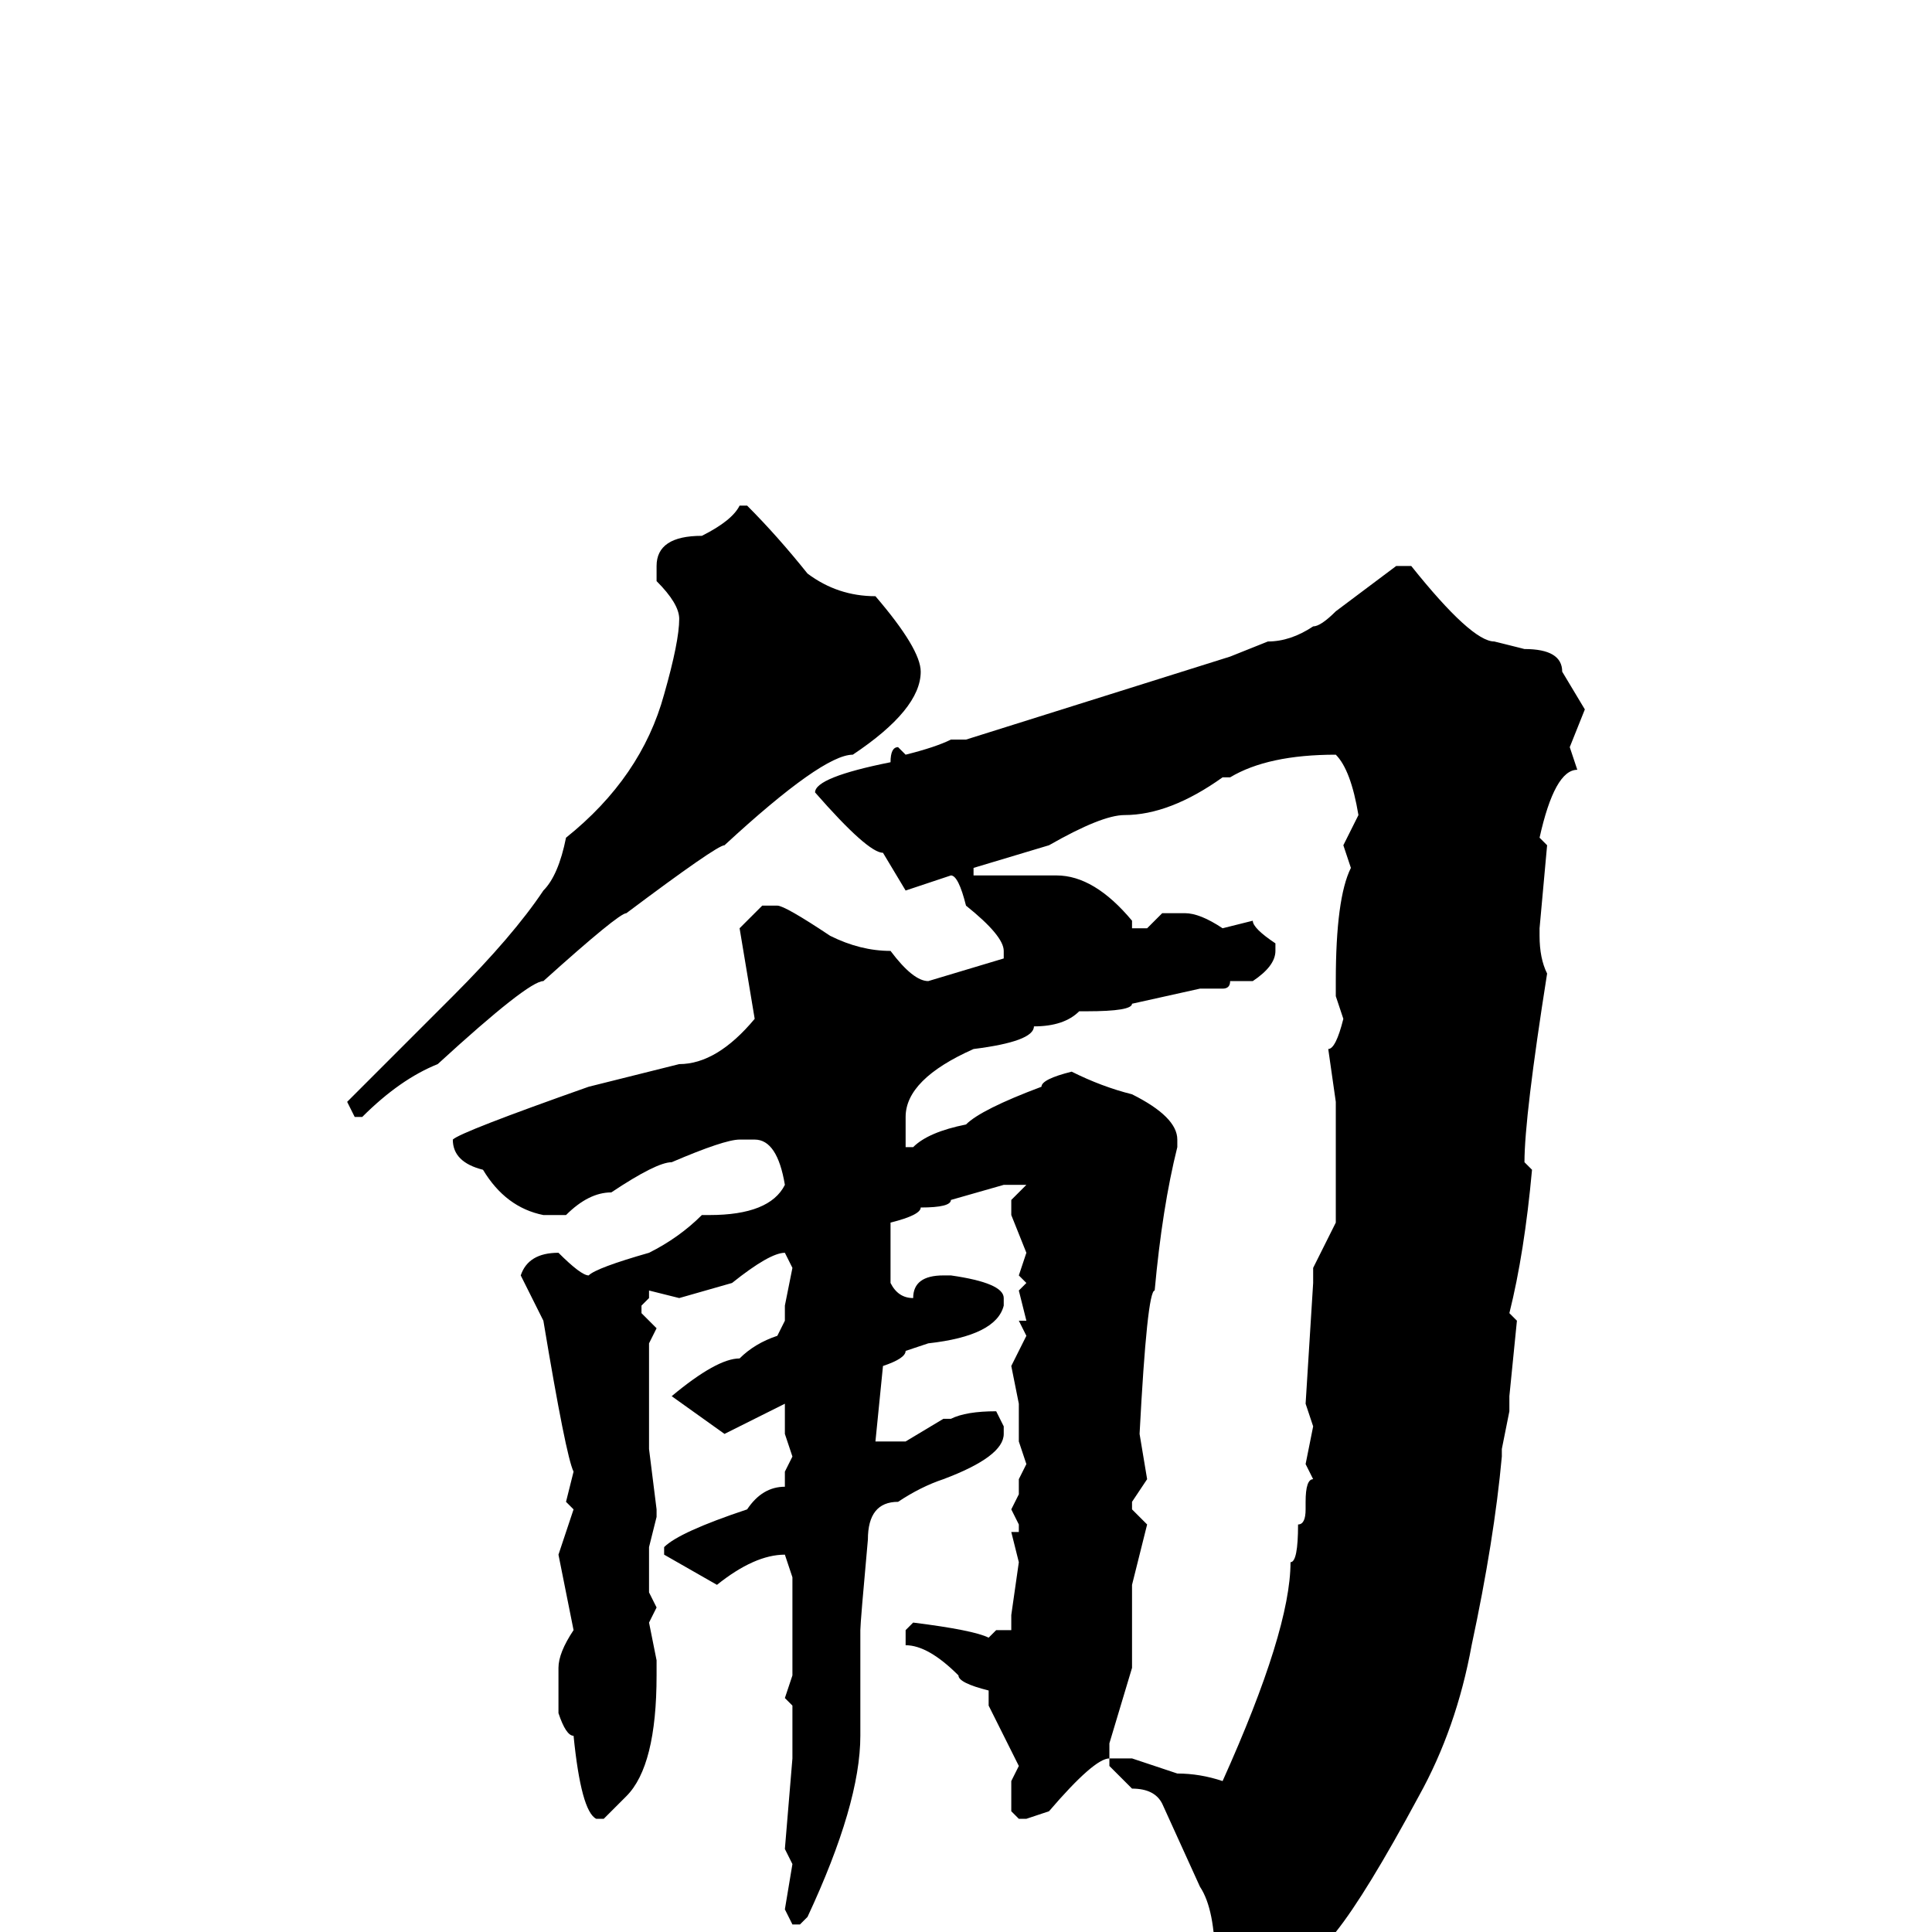 <svg xmlns="http://www.w3.org/2000/svg" viewBox="0 -256 256 256">
	<path fill="#000000" d="M98 -189H99Q103 -185 107 -180Q111 -177 116 -177Q122 -170 122 -167Q122 -162 113 -156Q109 -156 96 -144Q95 -144 83 -135Q82 -135 72 -126Q70 -126 58 -115Q53 -113 48 -108H47L46 -110L60 -124Q68 -132 72 -138Q74 -140 75 -145Q85 -153 88 -164Q90 -171 90 -174Q90 -176 87 -179V-181Q87 -185 93 -185Q97 -187 98 -189ZM187 -181Q195 -171 198 -171L202 -170Q207 -170 207 -167L210 -162L208 -157L209 -154Q206 -154 204 -145L205 -144L204 -133V-132Q204 -129 205 -127Q202 -108 202 -102L203 -101Q202 -90 200 -82L201 -81L200 -71V-69L199 -64V-63Q198 -52 195 -38Q193 -27 188 -18Q181 -5 177 0Q177 1 164 12Q163 13 161 13Q160 11 160 9L161 4Q161 -3 159 -6L154 -17Q153 -19 150 -19L147 -22V-23H148H150L156 -21Q159 -21 162 -20Q171 -40 171 -49Q172 -49 172 -54Q173 -54 173 -56V-57Q173 -60 174 -60L173 -62L174 -67L173 -70L174 -86V-88L177 -94V-110L176 -117Q177 -117 178 -121L177 -124V-126Q177 -137 179 -141L178 -144L180 -148Q179 -154 177 -156Q168 -156 163 -153H162Q155 -148 149 -148Q146 -148 139 -144L129 -141V-140H130H132H135H140Q145 -140 150 -134V-133H152L154 -135H157Q159 -135 162 -133L166 -134Q166 -133 169 -131V-130Q169 -128 166 -126H163Q163 -125 162 -125H159L150 -123Q150 -122 144 -122H143Q141 -120 137 -120Q137 -118 129 -117Q120 -113 120 -108V-104H121Q123 -106 128 -107Q130 -109 138 -112Q138 -113 142 -114Q146 -112 150 -111Q156 -108 156 -105V-104Q154 -96 153 -85Q152 -85 151 -66L152 -60L150 -57V-56L152 -54L150 -46V-44V-38V-35L147 -25V-23Q145 -23 139 -16L136 -15H135L134 -16V-20L135 -22L131 -30V-32Q127 -33 127 -34Q123 -38 120 -38V-40L121 -41Q129 -40 131 -39L132 -40H134V-42L135 -49L134 -53H135V-54L134 -56L135 -58V-60L136 -62L135 -65V-70L134 -75L136 -79L135 -81H136L135 -85L136 -86L135 -87L136 -90L134 -95V-97L136 -99H133L126 -97Q126 -96 122 -96Q122 -95 118 -94V-90V-86Q119 -84 121 -84Q121 -87 125 -87H126Q133 -86 133 -84V-83Q132 -79 123 -78L120 -77Q120 -76 117 -75L116 -65H120L125 -68H126Q128 -69 132 -69L133 -67V-66Q133 -63 125 -60Q122 -59 119 -57Q115 -57 115 -52Q114 -41 114 -40V-36V-29V-28V-26Q114 -17 107 -2L106 -1H105L104 -3L105 -9L104 -11L105 -23V-27V-30L104 -31L105 -34V-42V-47L104 -50Q100 -50 95 -46L88 -50V-51Q90 -53 99 -56Q101 -59 104 -59V-61L105 -63L104 -66V-70L96 -66L89 -71Q95 -76 98 -76Q100 -78 103 -79L104 -81V-83L105 -88L104 -90Q102 -90 97 -86L90 -84L86 -85V-84L85 -83V-82L87 -80L86 -78V-64L87 -56V-55L86 -51V-45L87 -43L86 -41L87 -36V-34Q87 -22 83 -18L80 -15H79Q77 -16 76 -26Q75 -26 74 -29V-35Q74 -37 76 -40L74 -50L76 -56L75 -57L76 -61Q75 -63 72 -81L69 -87Q70 -90 74 -90Q77 -87 78 -87Q79 -88 86 -90Q90 -92 93 -95H94Q102 -95 104 -99Q103 -105 100 -105H98Q96 -105 89 -102Q87 -102 81 -98Q78 -98 75 -95H72Q67 -96 64 -101Q60 -102 60 -105Q61 -106 78 -112L90 -115Q95 -115 100 -121L98 -133L101 -136H103Q104 -136 110 -132Q114 -130 118 -130Q121 -126 123 -126L133 -129V-130Q133 -132 128 -136Q127 -140 126 -140L120 -138L117 -143Q115 -143 108 -151Q108 -153 118 -155Q118 -157 119 -157L120 -156Q124 -157 126 -158H128L163 -169L168 -171Q171 -171 174 -173Q175 -173 177 -175L185 -181Z"/>
</svg>